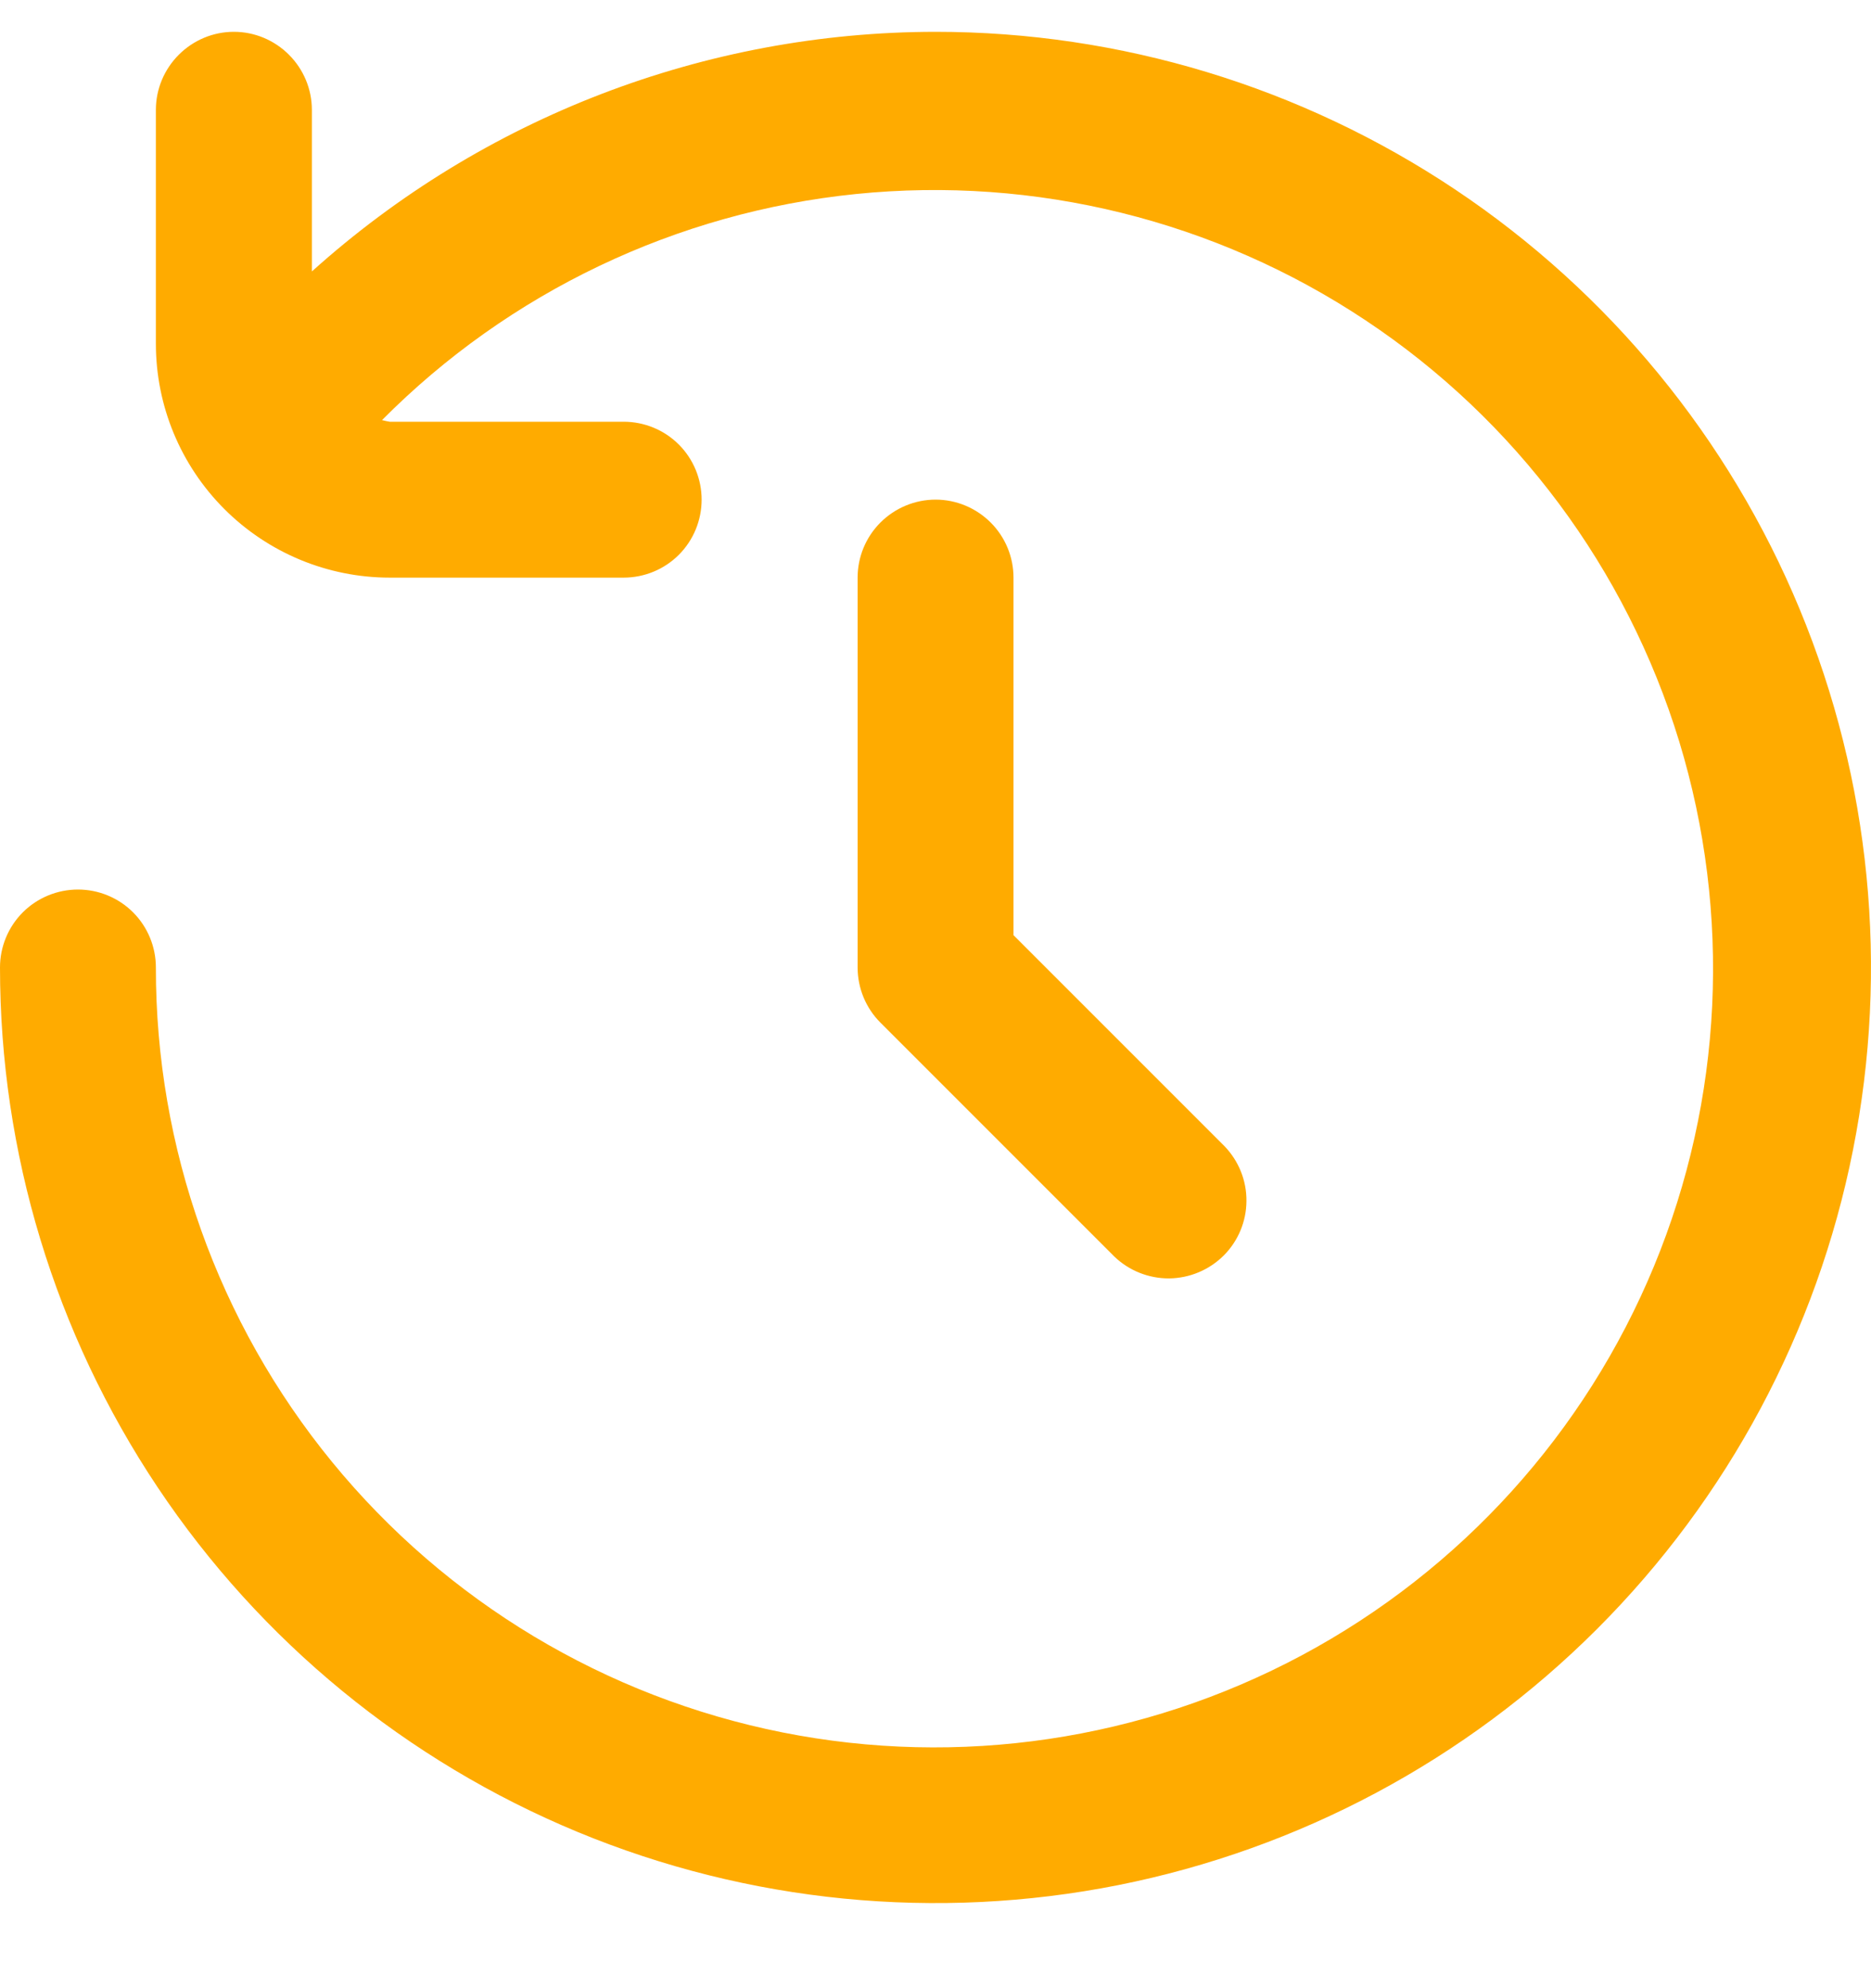 <svg width="16" height="17" viewBox="0 0 16 17" fill="none" xmlns="http://www.w3.org/2000/svg">
<g clip-path="url(#clip0_5007_19462)">
<path d="M8 0.272C6.03 0.274 4.131 1.004 2.667 2.321V0.939C2.667 0.762 2.596 0.593 2.471 0.468C2.346 0.343 2.177 0.272 2 0.272C1.823 0.272 1.654 0.343 1.529 0.468C1.404 0.593 1.333 0.762 1.333 0.939V2.939C1.333 3.47 1.544 3.978 1.919 4.353C2.294 4.728 2.803 4.939 3.333 4.939H5.333C5.51 4.939 5.68 4.869 5.805 4.744C5.93 4.619 6 4.449 6 4.272C6 4.096 5.93 3.926 5.805 3.801C5.68 3.676 5.51 3.606 5.333 3.606H3.333C3.311 3.602 3.289 3.598 3.267 3.592C4.353 2.498 5.785 1.815 7.319 1.659C8.853 1.503 10.394 1.885 11.678 2.739C12.962 3.592 13.909 4.865 14.36 6.34C14.809 7.814 14.734 9.4 14.145 10.825C13.556 12.25 12.492 13.426 11.132 14.154C9.772 14.881 8.203 15.114 6.691 14.813C5.178 14.511 3.818 13.695 2.841 12.502C1.864 11.309 1.331 9.814 1.333 8.272C1.333 8.096 1.263 7.926 1.138 7.801C1.013 7.676 0.843 7.606 0.667 7.606C0.49 7.606 0.32 7.676 0.195 7.801C0.07 7.926 0 8.096 0 8.272C0 9.855 0.469 11.401 1.348 12.717C2.227 14.033 3.477 15.058 4.939 15.664C6.4 16.269 8.009 16.427 9.561 16.119C11.113 15.81 12.538 15.048 13.657 13.929C14.776 12.81 15.538 11.385 15.846 9.833C16.155 8.281 15.996 6.673 15.391 5.211C14.786 3.749 13.76 2.5 12.445 1.621C11.129 0.742 9.582 0.272 8 0.272V0.272Z" fill="#FFAB00"/>
<path d="M8.001 4.272C7.824 4.272 7.654 4.343 7.529 4.468C7.404 4.593 7.334 4.762 7.334 4.939V8.272C7.334 8.449 7.404 8.619 7.529 8.744L9.529 10.744C9.655 10.865 9.823 10.932 9.998 10.931C10.173 10.929 10.34 10.859 10.464 10.736C10.588 10.612 10.658 10.445 10.659 10.27C10.661 10.095 10.593 9.927 10.472 9.801L8.667 7.996V4.939C8.667 4.762 8.597 4.593 8.472 4.468C8.347 4.343 8.177 4.272 8.001 4.272Z" fill="#FFAB00"/>
</g>
<defs>
<clipPath id="clip0_5007_19462">
<rect width="16" height="16" fill="white" transform="translate(0 0.272)"/>
</clipPath>
</defs>
</svg>
